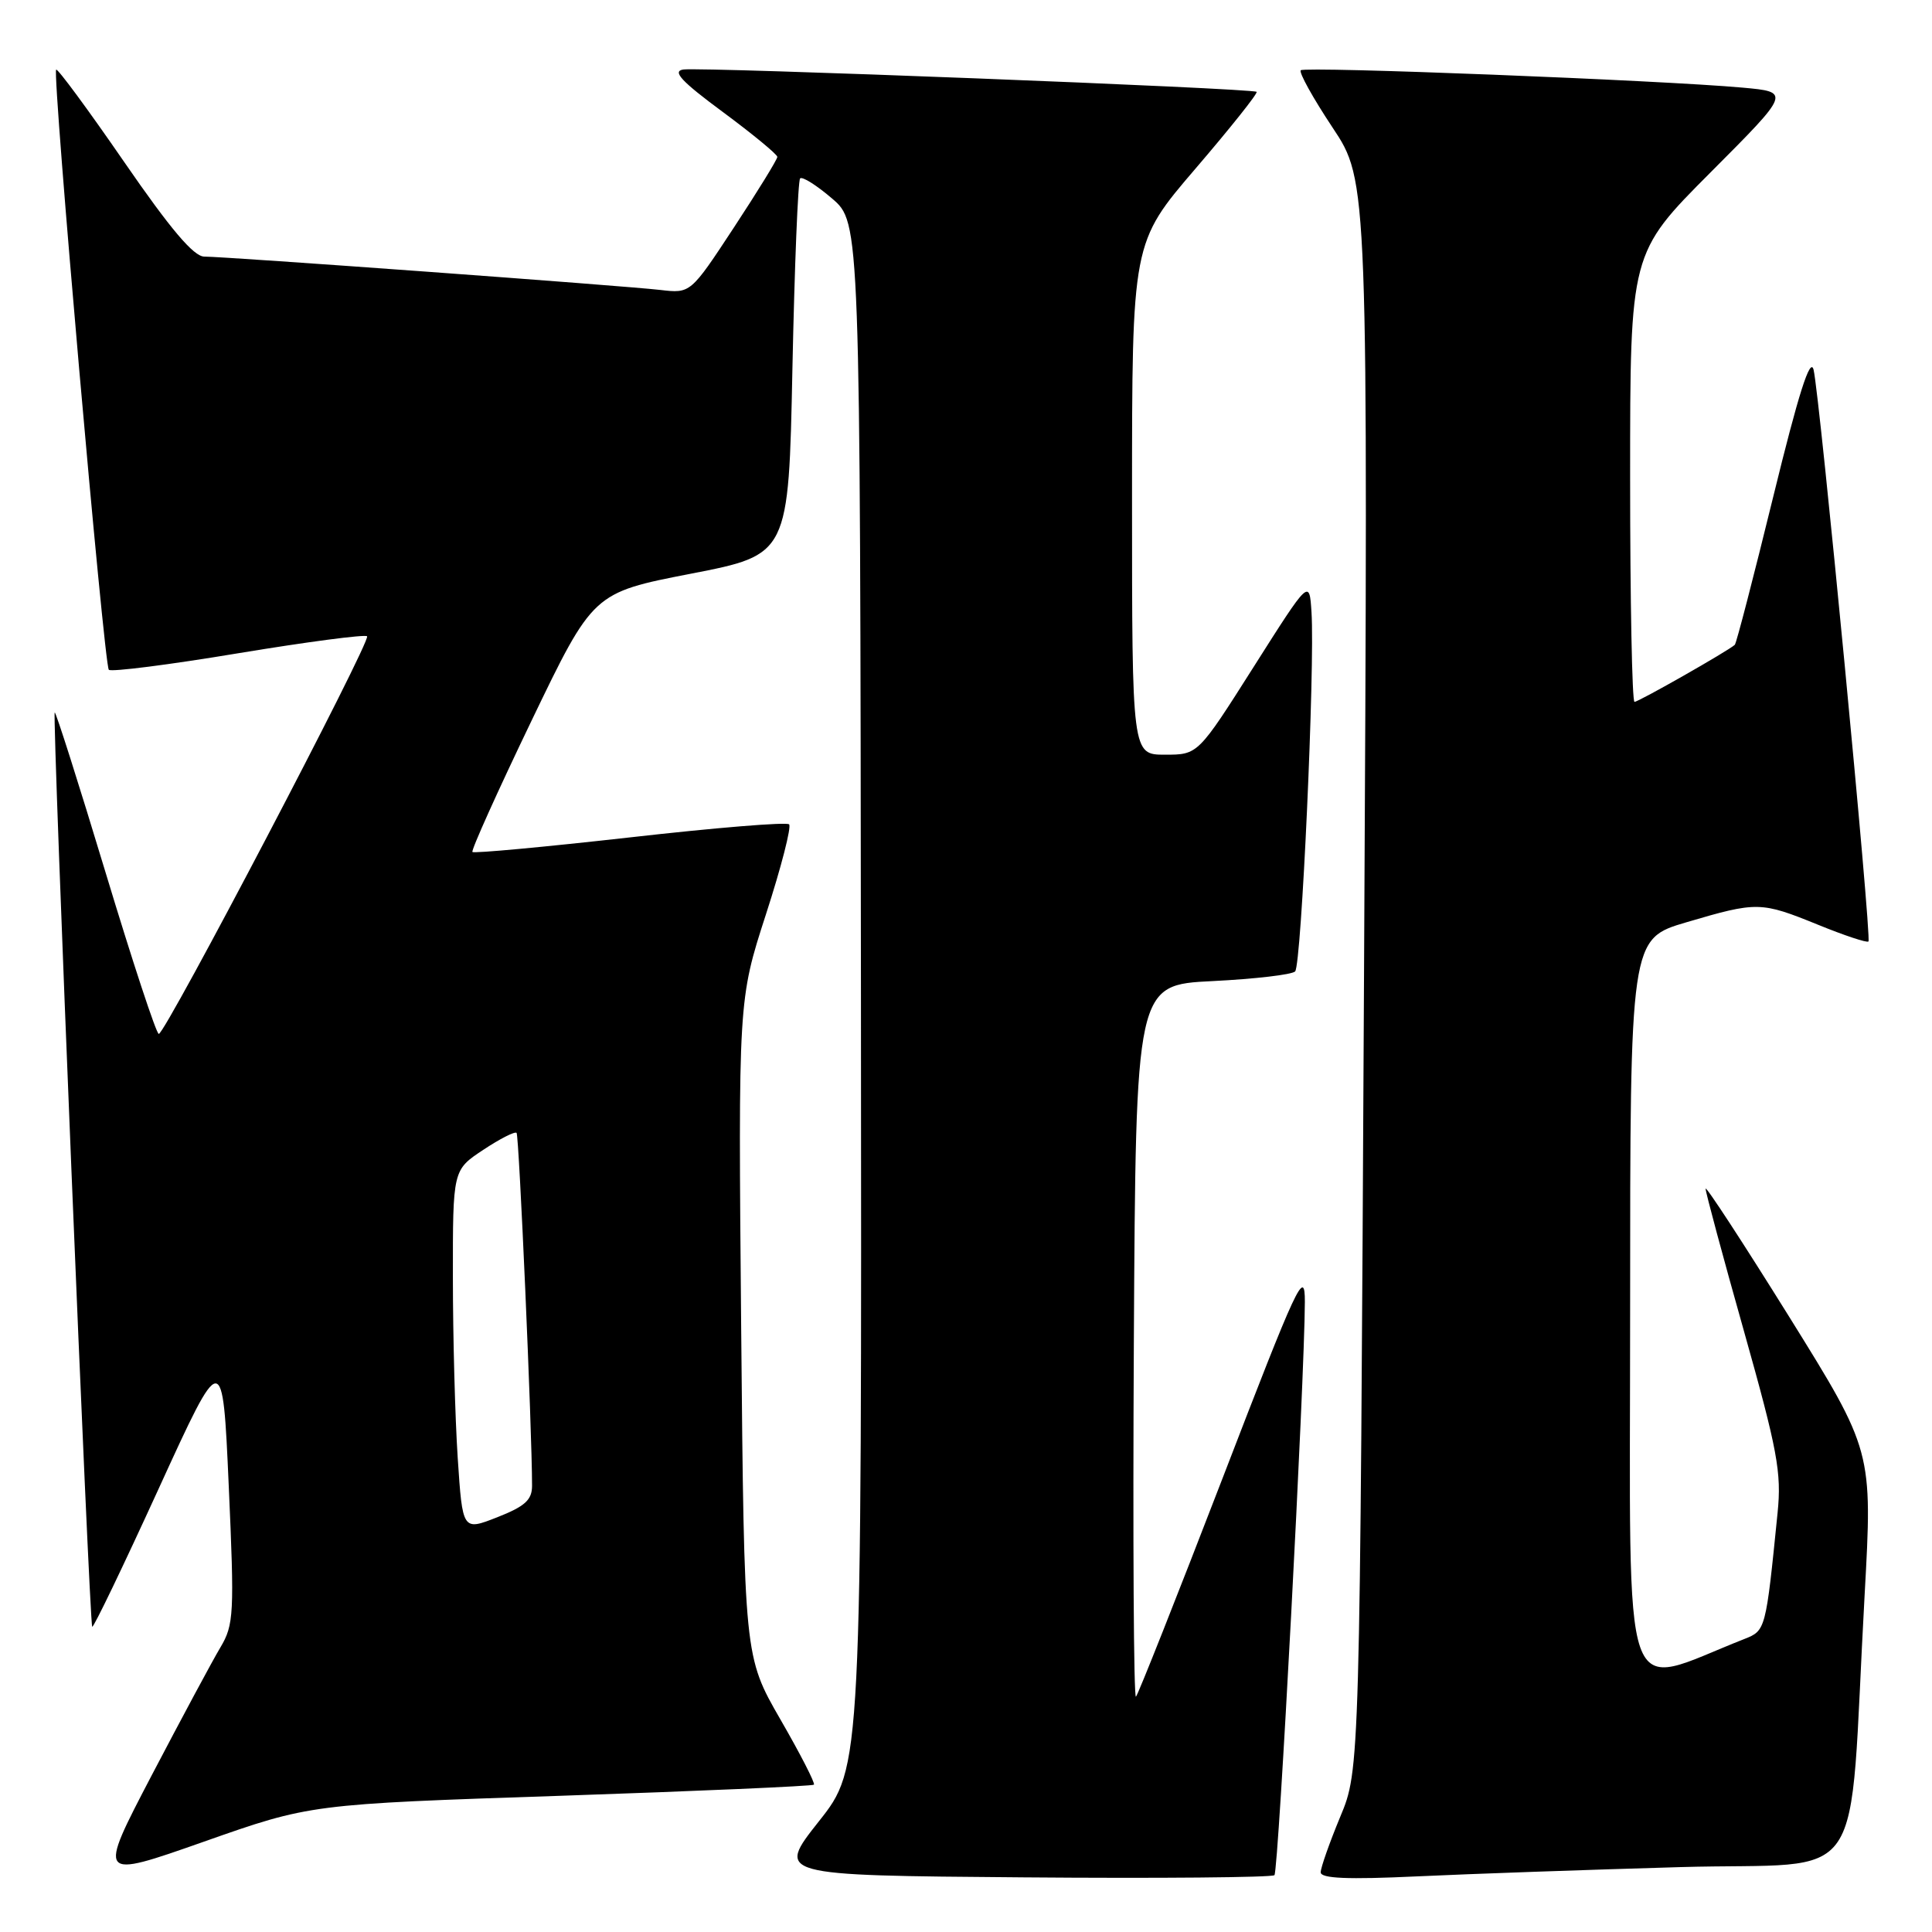 <?xml version="1.0" encoding="UTF-8" standalone="no"?>
<!DOCTYPE svg PUBLIC "-//W3C//DTD SVG 1.1//EN" "http://www.w3.org/Graphics/SVG/1.1/DTD/svg11.dtd" >
<svg xmlns="http://www.w3.org/2000/svg" xmlns:xlink="http://www.w3.org/1999/xlink" version="1.1" viewBox="0 0 256 256">
 <g >
 <path fill="currentColor"
d=" M 74.31 237.95 C 92.57 237.33 107.66 236.67 107.85 236.48 C 108.04 236.29 106.04 232.39 103.40 227.82 C 98.61 219.50 98.61 219.50 98.21 176.00 C 97.82 132.50 97.82 132.50 101.49 121.16 C 103.51 114.93 104.89 109.56 104.56 109.23 C 104.24 108.90 94.74 109.68 83.46 110.96 C 72.17 112.23 62.79 113.10 62.60 112.89 C 62.41 112.67 65.93 104.86 70.42 95.52 C 78.59 78.54 78.59 78.54 91.54 76.02 C 104.50 73.50 104.50 73.50 105.00 48.83 C 105.28 35.26 105.74 23.93 106.02 23.64 C 106.31 23.35 108.22 24.56 110.26 26.31 C 113.98 29.50 113.98 29.50 114.08 131.83 C 114.18 234.17 114.18 234.17 108.51 241.33 C 102.84 248.50 102.84 248.50 135.57 248.76 C 153.58 248.91 168.56 248.77 168.87 248.47 C 169.41 247.93 172.87 182.76 172.90 172.50 C 172.91 167.94 171.95 170.02 161.99 195.89 C 155.97 211.50 150.81 224.52 150.52 224.82 C 150.22 225.11 150.10 204.01 150.24 177.93 C 150.50 130.50 150.50 130.50 160.67 130.00 C 166.26 129.72 171.18 129.15 171.61 128.72 C 172.45 127.88 174.25 88.35 173.78 81.11 C 173.50 76.72 173.50 76.72 166.12 88.36 C 158.74 100.00 158.74 100.00 154.37 100.00 C 150.00 100.00 150.00 100.00 150.00 66.07 C 150.00 32.15 150.00 32.15 158.42 22.33 C 163.05 16.93 166.69 12.36 166.51 12.17 C 166.04 11.70 92.99 8.86 90.55 9.21 C 89.03 9.43 90.27 10.77 95.78 14.84 C 99.75 17.78 103.00 20.46 103.00 20.79 C 103.00 21.12 100.41 25.33 97.25 30.14 C 91.50 38.89 91.50 38.89 87.50 38.42 C 82.70 37.86 29.90 34.00 27.07 34.00 C 25.67 34.00 22.60 30.38 16.44 21.44 C 11.68 14.53 7.63 9.04 7.44 9.23 C 6.91 9.76 13.79 88.12 14.42 88.75 C 14.73 89.06 22.44 88.08 31.56 86.56 C 40.69 85.05 48.37 84.04 48.64 84.31 C 49.22 84.88 21.91 137.00 21.04 137.00 C 20.71 137.00 17.54 127.36 13.98 115.58 C 10.42 103.80 7.39 94.27 7.25 94.41 C 6.90 94.76 11.84 215.17 12.22 215.55 C 12.39 215.72 16.34 207.50 21.01 197.29 C 29.50 178.72 29.50 178.72 30.31 196.89 C 31.07 213.84 30.99 215.29 29.21 218.28 C 28.15 220.05 24.06 227.68 20.10 235.24 C 12.92 248.99 12.92 248.99 27.02 244.03 C 41.13 239.06 41.13 239.06 74.31 237.95 Z  M 222.67 247.40 C 247.92 246.68 244.86 251.20 247.07 211.38 C 248.13 192.26 248.13 192.26 237.07 174.47 C 230.98 164.69 226.00 157.06 226.00 157.51 C 226.00 157.97 228.28 166.46 231.08 176.37 C 235.53 192.18 236.08 195.13 235.54 200.44 C 233.98 216.00 233.96 216.06 231.15 217.17 C 214.50 223.71 216.00 228.01 216.00 173.69 C 216.00 124.40 216.00 124.40 223.48 122.20 C 232.85 119.44 233.31 119.45 240.94 122.55 C 244.40 123.96 247.38 124.95 247.58 124.75 C 248.03 124.30 241.12 52.33 240.31 49.00 C 239.87 47.23 238.32 52.11 234.97 65.79 C 232.37 76.40 230.08 85.25 229.87 85.44 C 229.06 86.21 217.13 93.00 216.58 93.00 C 216.26 93.00 216.00 79.62 216.00 63.27 C 216.00 33.53 216.00 33.53 226.64 22.86 C 237.28 12.19 237.28 12.19 230.89 11.61 C 220.04 10.63 172.89 8.78 172.36 9.31 C 172.08 9.58 173.98 13.00 176.57 16.90 C 181.29 23.99 181.29 23.99 180.74 129.24 C 180.19 234.50 180.19 234.50 177.59 240.73 C 176.17 244.16 175.00 247.47 175.00 248.09 C 175.00 248.91 178.58 249.06 187.75 248.63 C 194.76 248.30 210.48 247.75 222.67 247.40 Z  M 60.65 193.18 C 60.30 187.85 60.01 177.09 60.01 169.26 C 60.00 155.03 60.00 155.03 64.02 152.37 C 66.23 150.90 68.22 149.89 68.45 150.11 C 68.78 150.45 70.50 189.48 70.50 196.87 C 70.50 198.75 69.56 199.60 65.90 201.04 C 61.29 202.85 61.29 202.85 60.65 193.18 Z "/>
</g>
</svg>